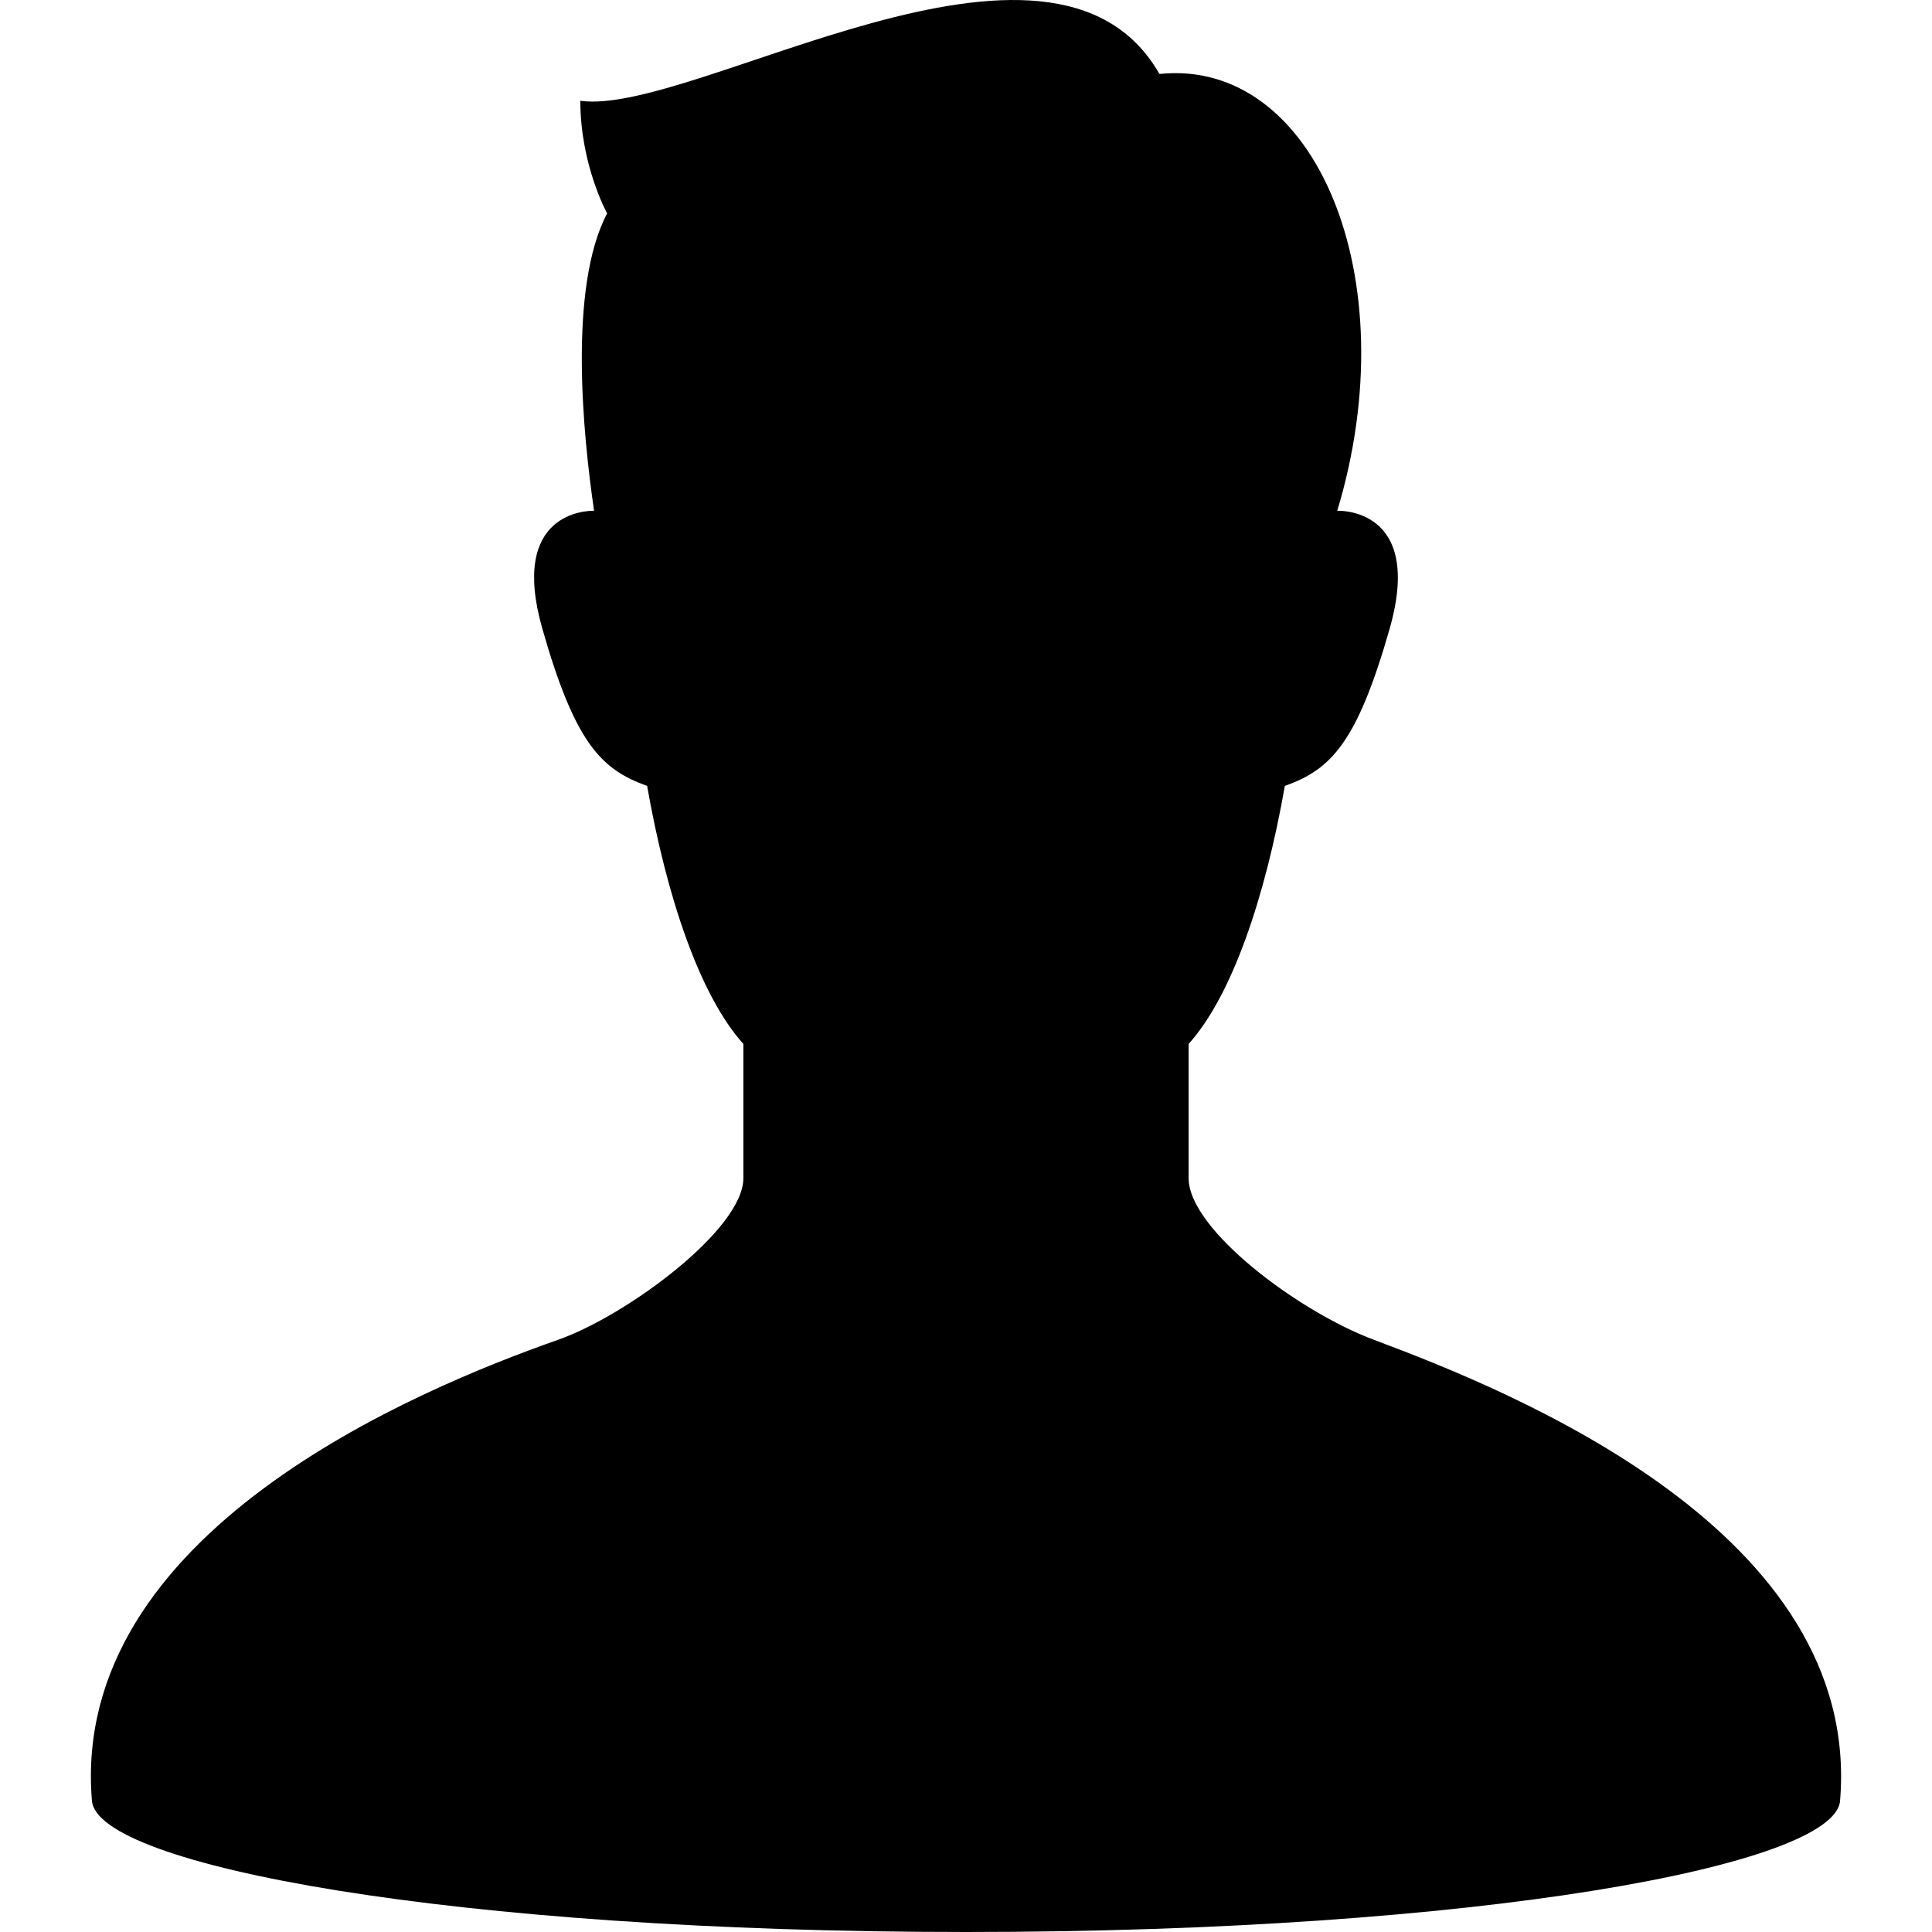 <svg width="56" height="56" viewBox="0 0 56 56" fill="none" xmlns="http://www.w3.org/2000/svg">
<g clip-path="url(#clip0_3997_6593)">
<path d="M39.816 38.832C37.635 38.016 34.453 35.634 34.453 34.151C34.453 33.169 34.453 31.941 34.453 30.259C35.714 28.856 36.673 26.008 37.242 22.78C38.572 22.305 39.331 21.546 40.28 18.223C41.288 14.684 38.761 14.805 38.761 14.805C40.805 8.037 38.114 1.677 33.607 2.144C30.498 -3.295 20.084 3.387 16.821 2.921C16.821 4.786 17.598 6.185 17.598 6.185C16.464 8.338 16.901 12.633 17.22 14.805C17.036 14.801 14.75 14.825 15.72 18.223C16.668 21.546 17.428 22.305 18.757 22.78C19.326 26.008 20.285 28.856 21.547 30.259C21.547 31.941 21.547 33.169 21.547 34.151C21.547 35.634 18.167 38.132 16.183 38.832C12.085 40.275 2.015 44.425 2.665 52.199C2.821 54.064 13.078 56 28 56C42.92 56 53.179 54.064 53.335 52.199C53.985 44.417 43.889 40.355 39.816 38.832Z" fill="black"/>
</g>
<defs>
<clipPath id="clip0_3997_6593">
<rect width="56" height="56" fill="white"/>
</clipPath>
</defs>
</svg>

